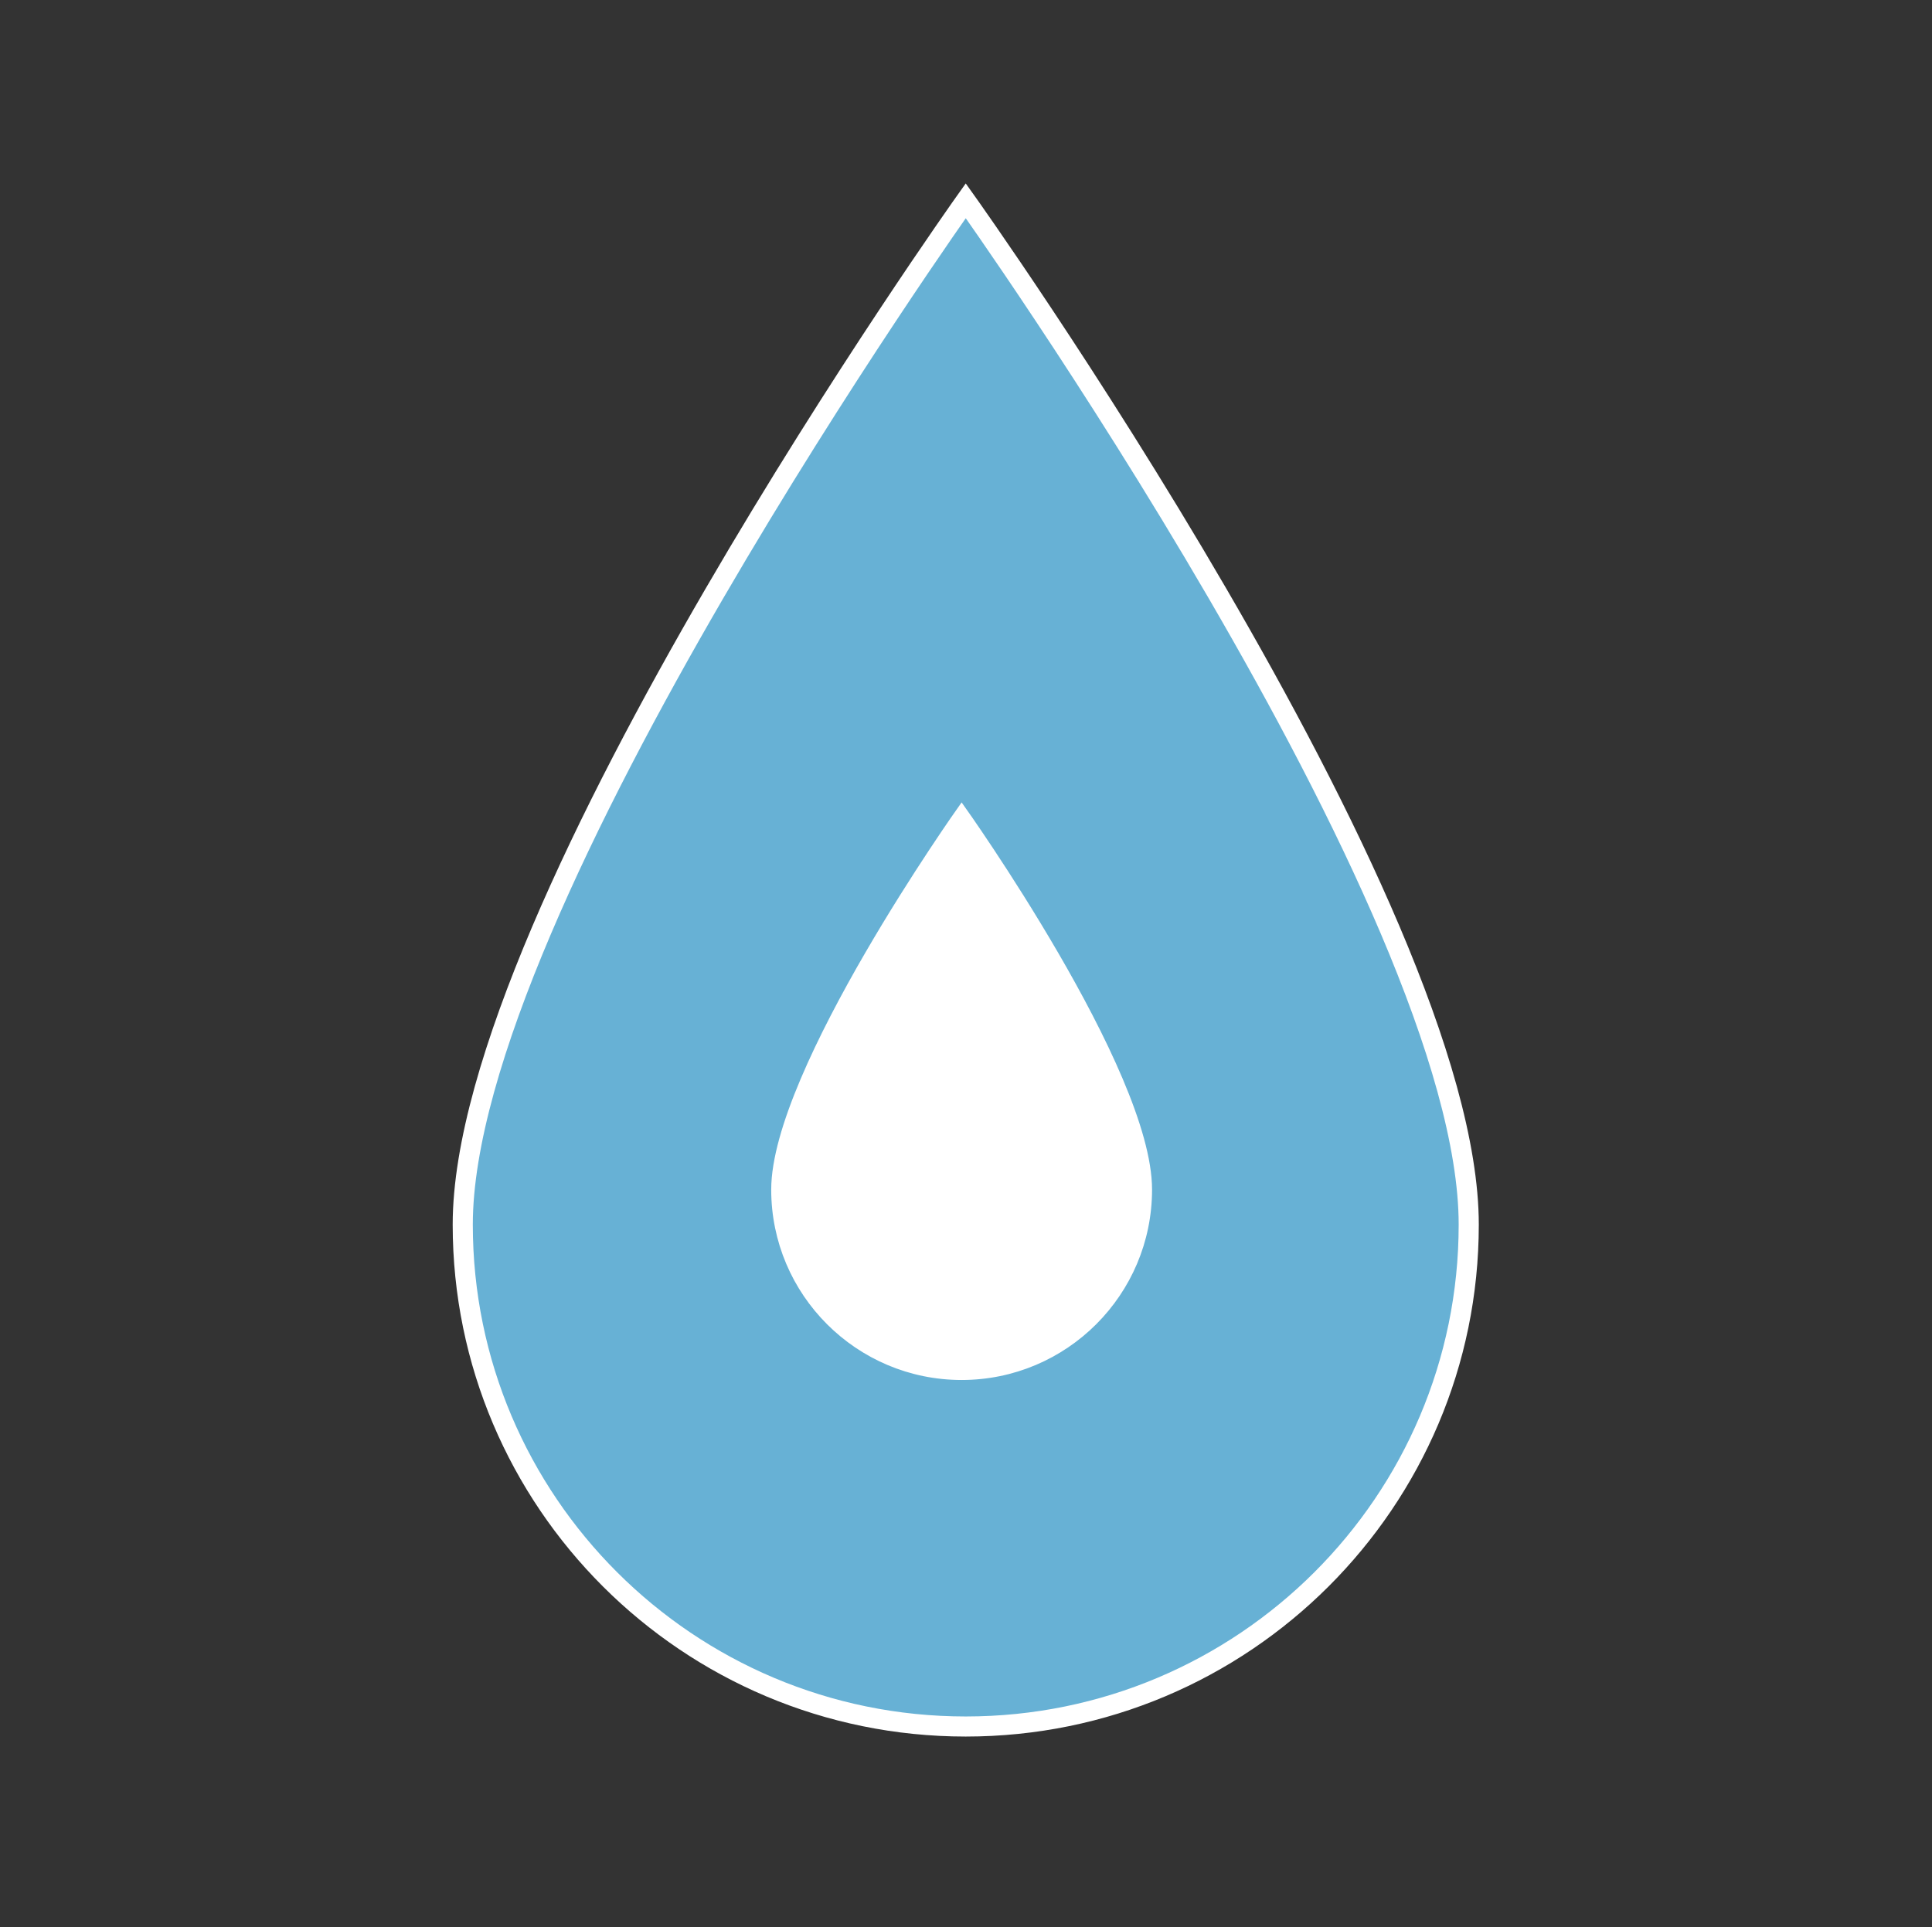 <svg width="442" height="441" xmlns="http://www.w3.org/2000/svg" xmlns:xlink="http://www.w3.org/1999/xlink" xml:space="preserve" overflow="hidden"><rect width="100%" height="100%" fill="#333333" stroke="none"/><defs><clipPath id="clip0"><rect x="2213" y="28" width="442" height="441"/></clipPath><clipPath id="clip1"><rect x="2350" y="195" width="165" height="165"/></clipPath><clipPath id="clip2"><rect x="2350" y="195" width="165" height="165"/></clipPath><clipPath id="clip3"><rect x="2350" y="195" width="165" height="165"/></clipPath></defs><g clip-path="url(#clip0)" transform="translate(-2213 -28)"><path d="M220.5 45.938C220.5 45.938 105.656 207.638 105.656 280.219 105.656 343.613 157.106 395.063 220.5 395.063 283.894 395.063 335.344 343.613 335.344 280.219 335.344 207.178 220.5 45.938 220.5 45.938Z" stroke="#FFFFFF" stroke-width="4.594" fill="#67B1D5" transform="matrix(1.002 0 0 1 2213 28)"/><g clip-path="url(#clip1)"><g clip-path="url(#clip2)"><g clip-path="url(#clip3)"><path d="M2433 213.083C2433 213.083 2390.29 273.217 2390.29 300.208 2390.29 323.783 2409.43 342.917 2433 342.917 2456.57 342.917 2475.71 323.783 2475.71 300.208 2475.71 273.046 2433 213.083 2433 213.083Z" stroke="#FFFFFF" stroke-width="1.708" fill="#FFFFFF"/></g></g></g></g></svg>
